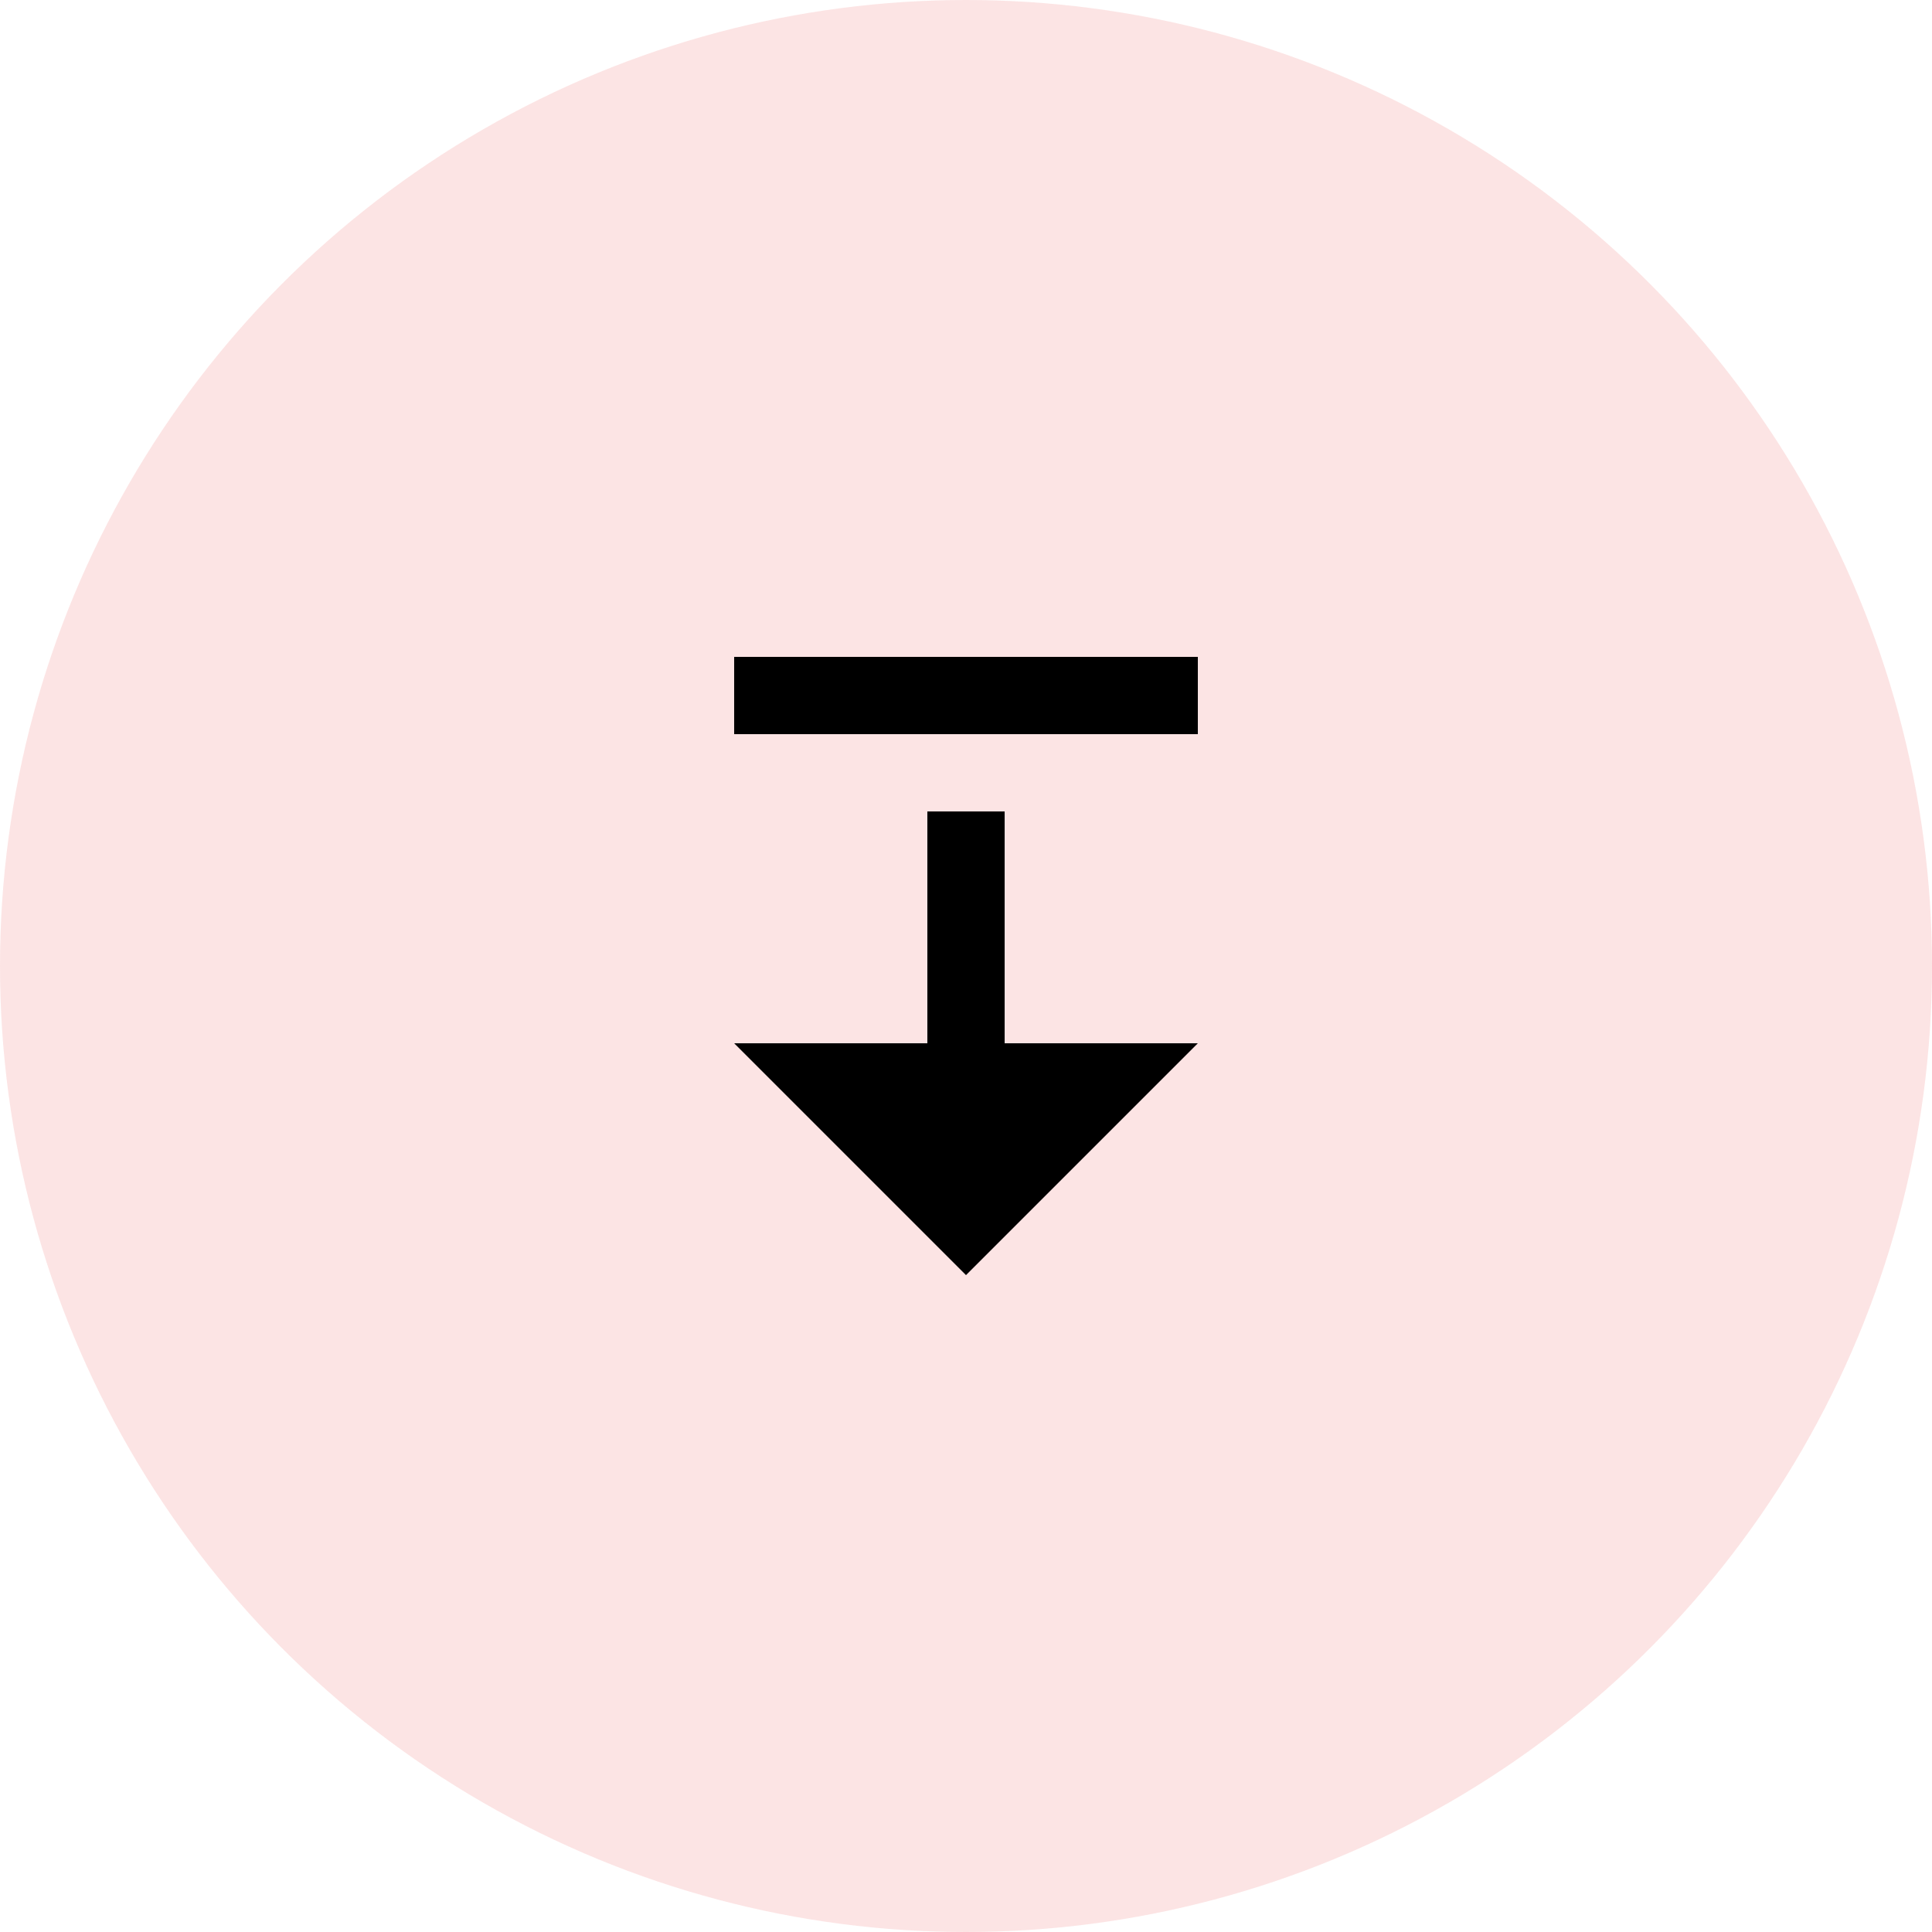 <svg width="50" height="50" viewBox="0 0 50 50" fill="none" xmlns="http://www.w3.org/2000/svg">
<circle cx="25" cy="25" r="25" fill="#ED6262" fill-opacity="0.17"/>
<path d="M31 19H19V17H31L31 19ZM25 33L31 27H26V21H24V27H19L25 33Z" fill="black"/>
</svg>
